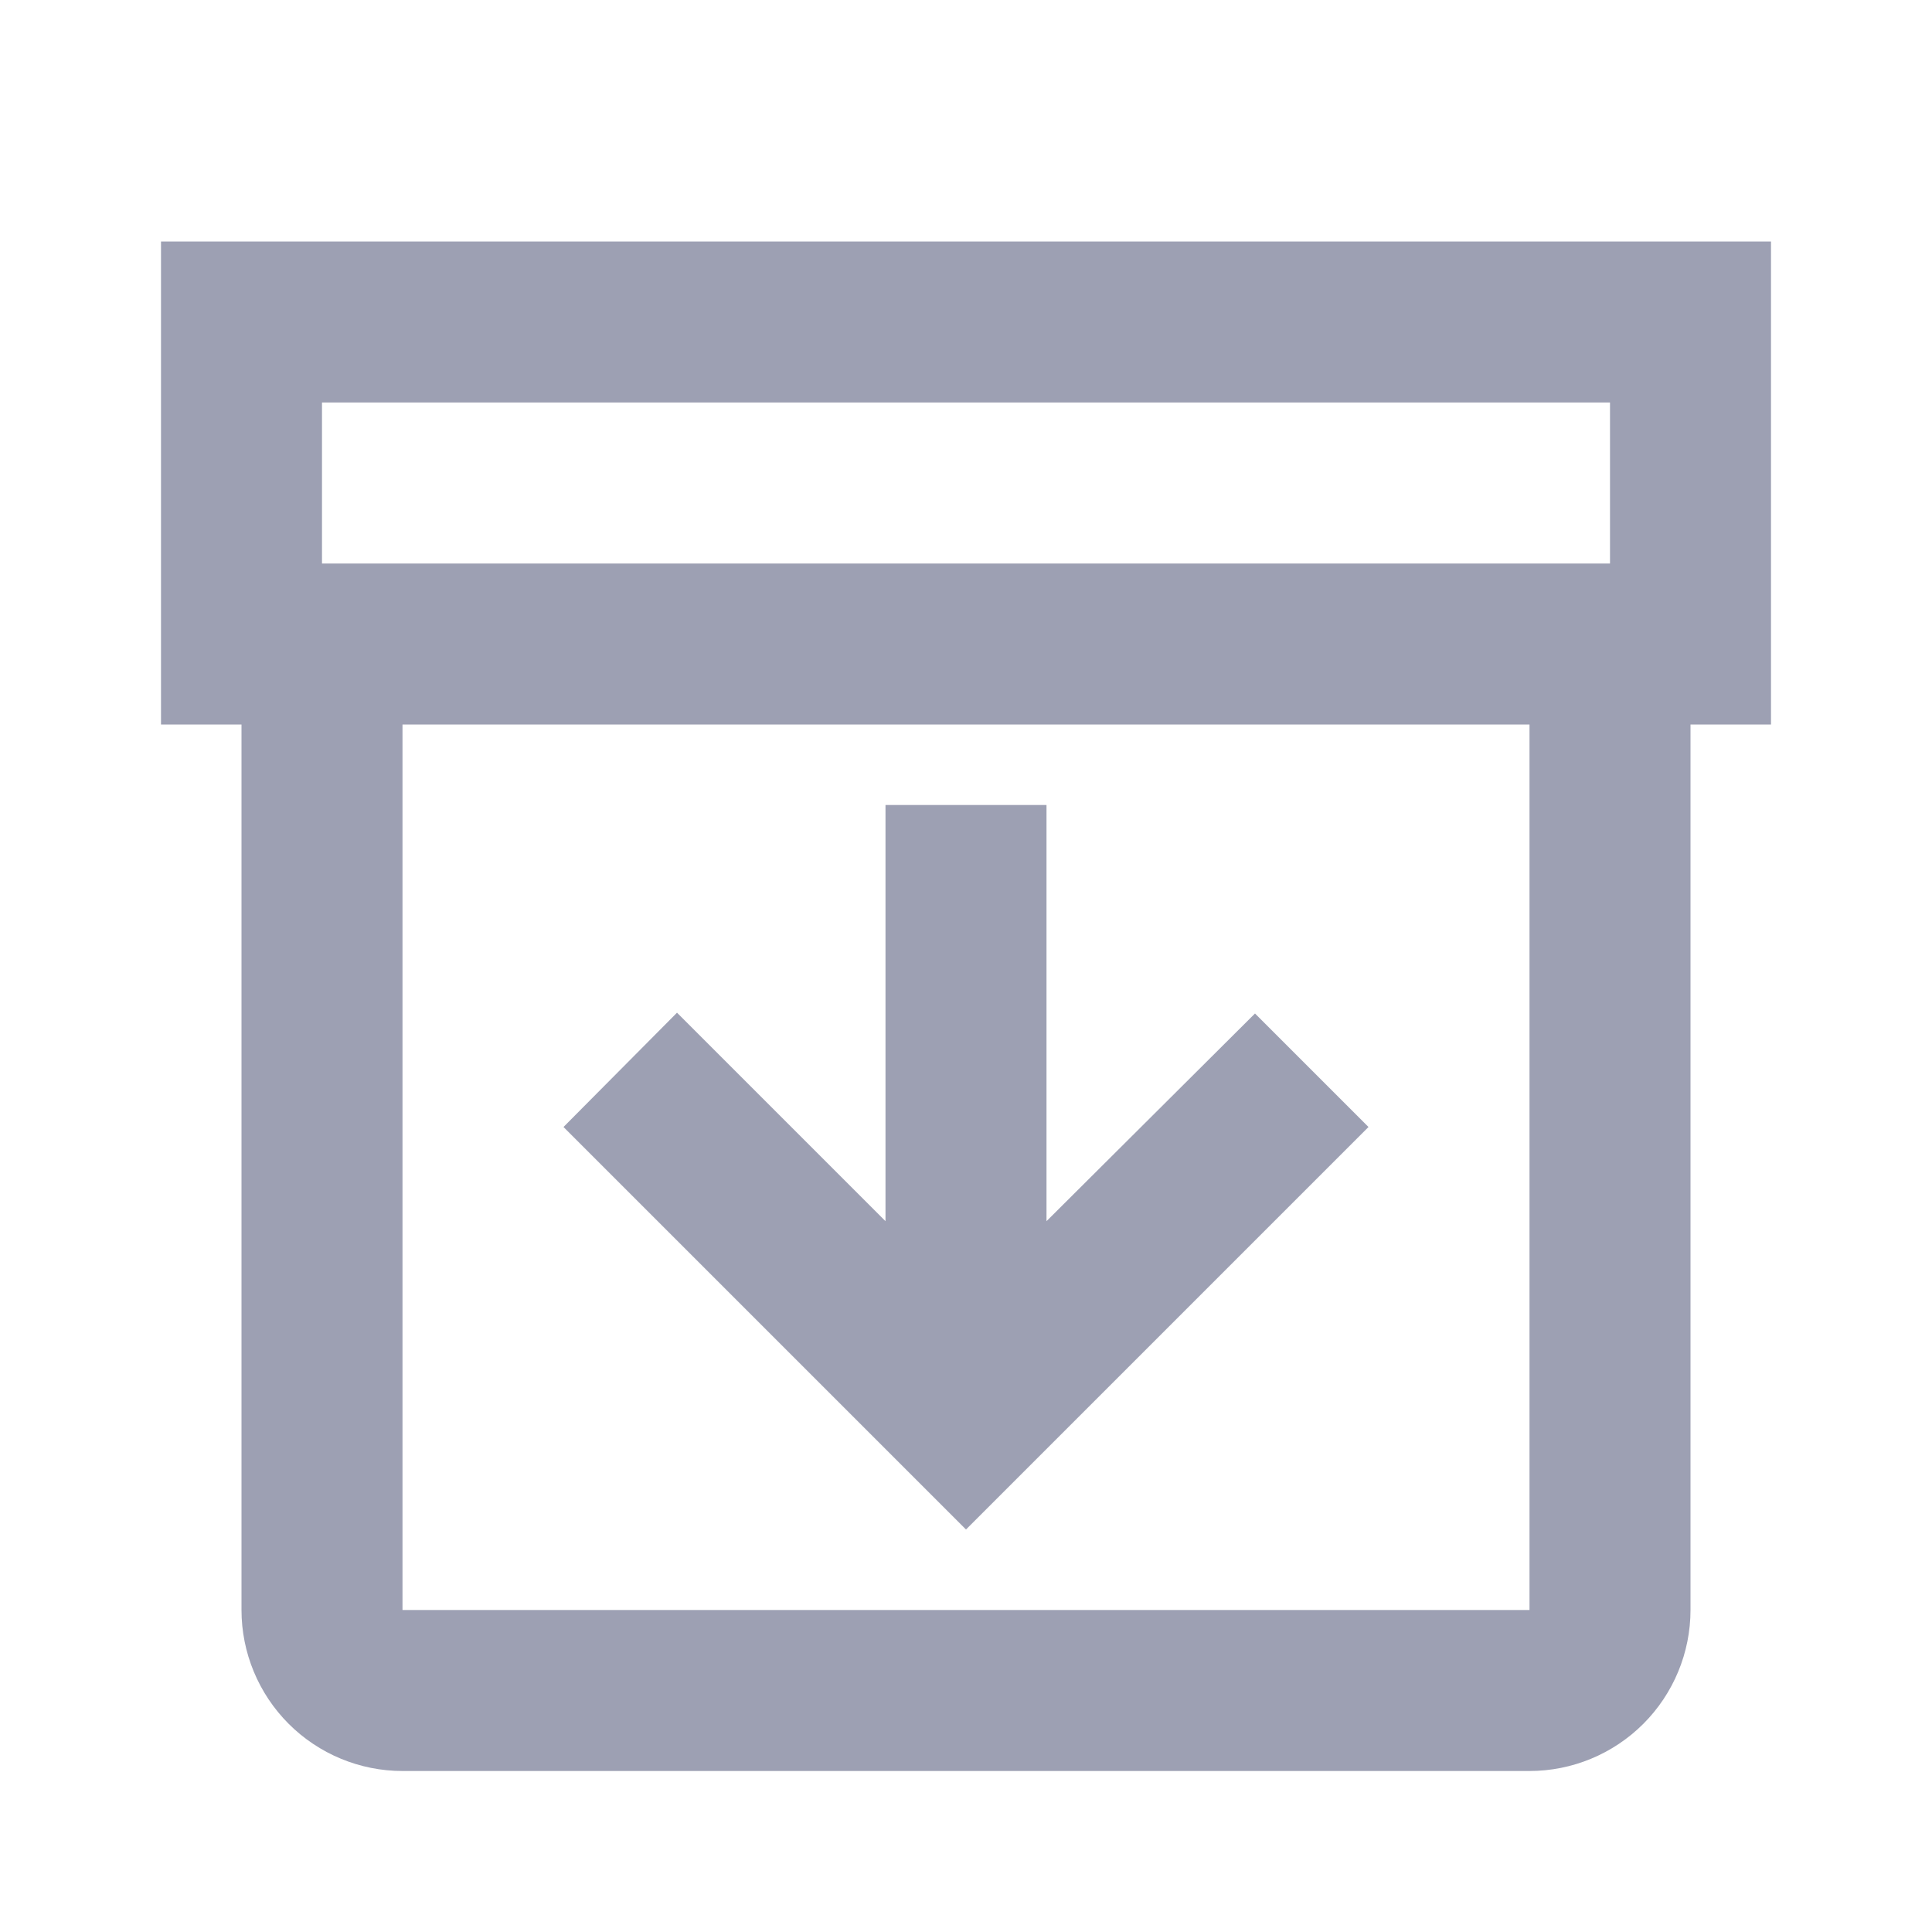 <svg width="24" height="24" viewBox="0 0 24 24" fill="none" xmlns="http://www.w3.org/2000/svg">
<path d="M22 3H2V9H3V20C3 20.53 3.211 21.039 3.586 21.414C3.961 21.789 4.47 22 5 22H19C19.53 22 20.039 21.789 20.414 21.414C20.789 21.039 21 20.53 21 20V9H22V3ZM4 5H20V7H4V5ZM19 20H5V9H19V20ZM13 10V15.17L15.59 12.59L17 14L12 19L7 14L8.41 12.58L11 15.17V10H13Z" fill="#9DA0B3"/>
</svg>
